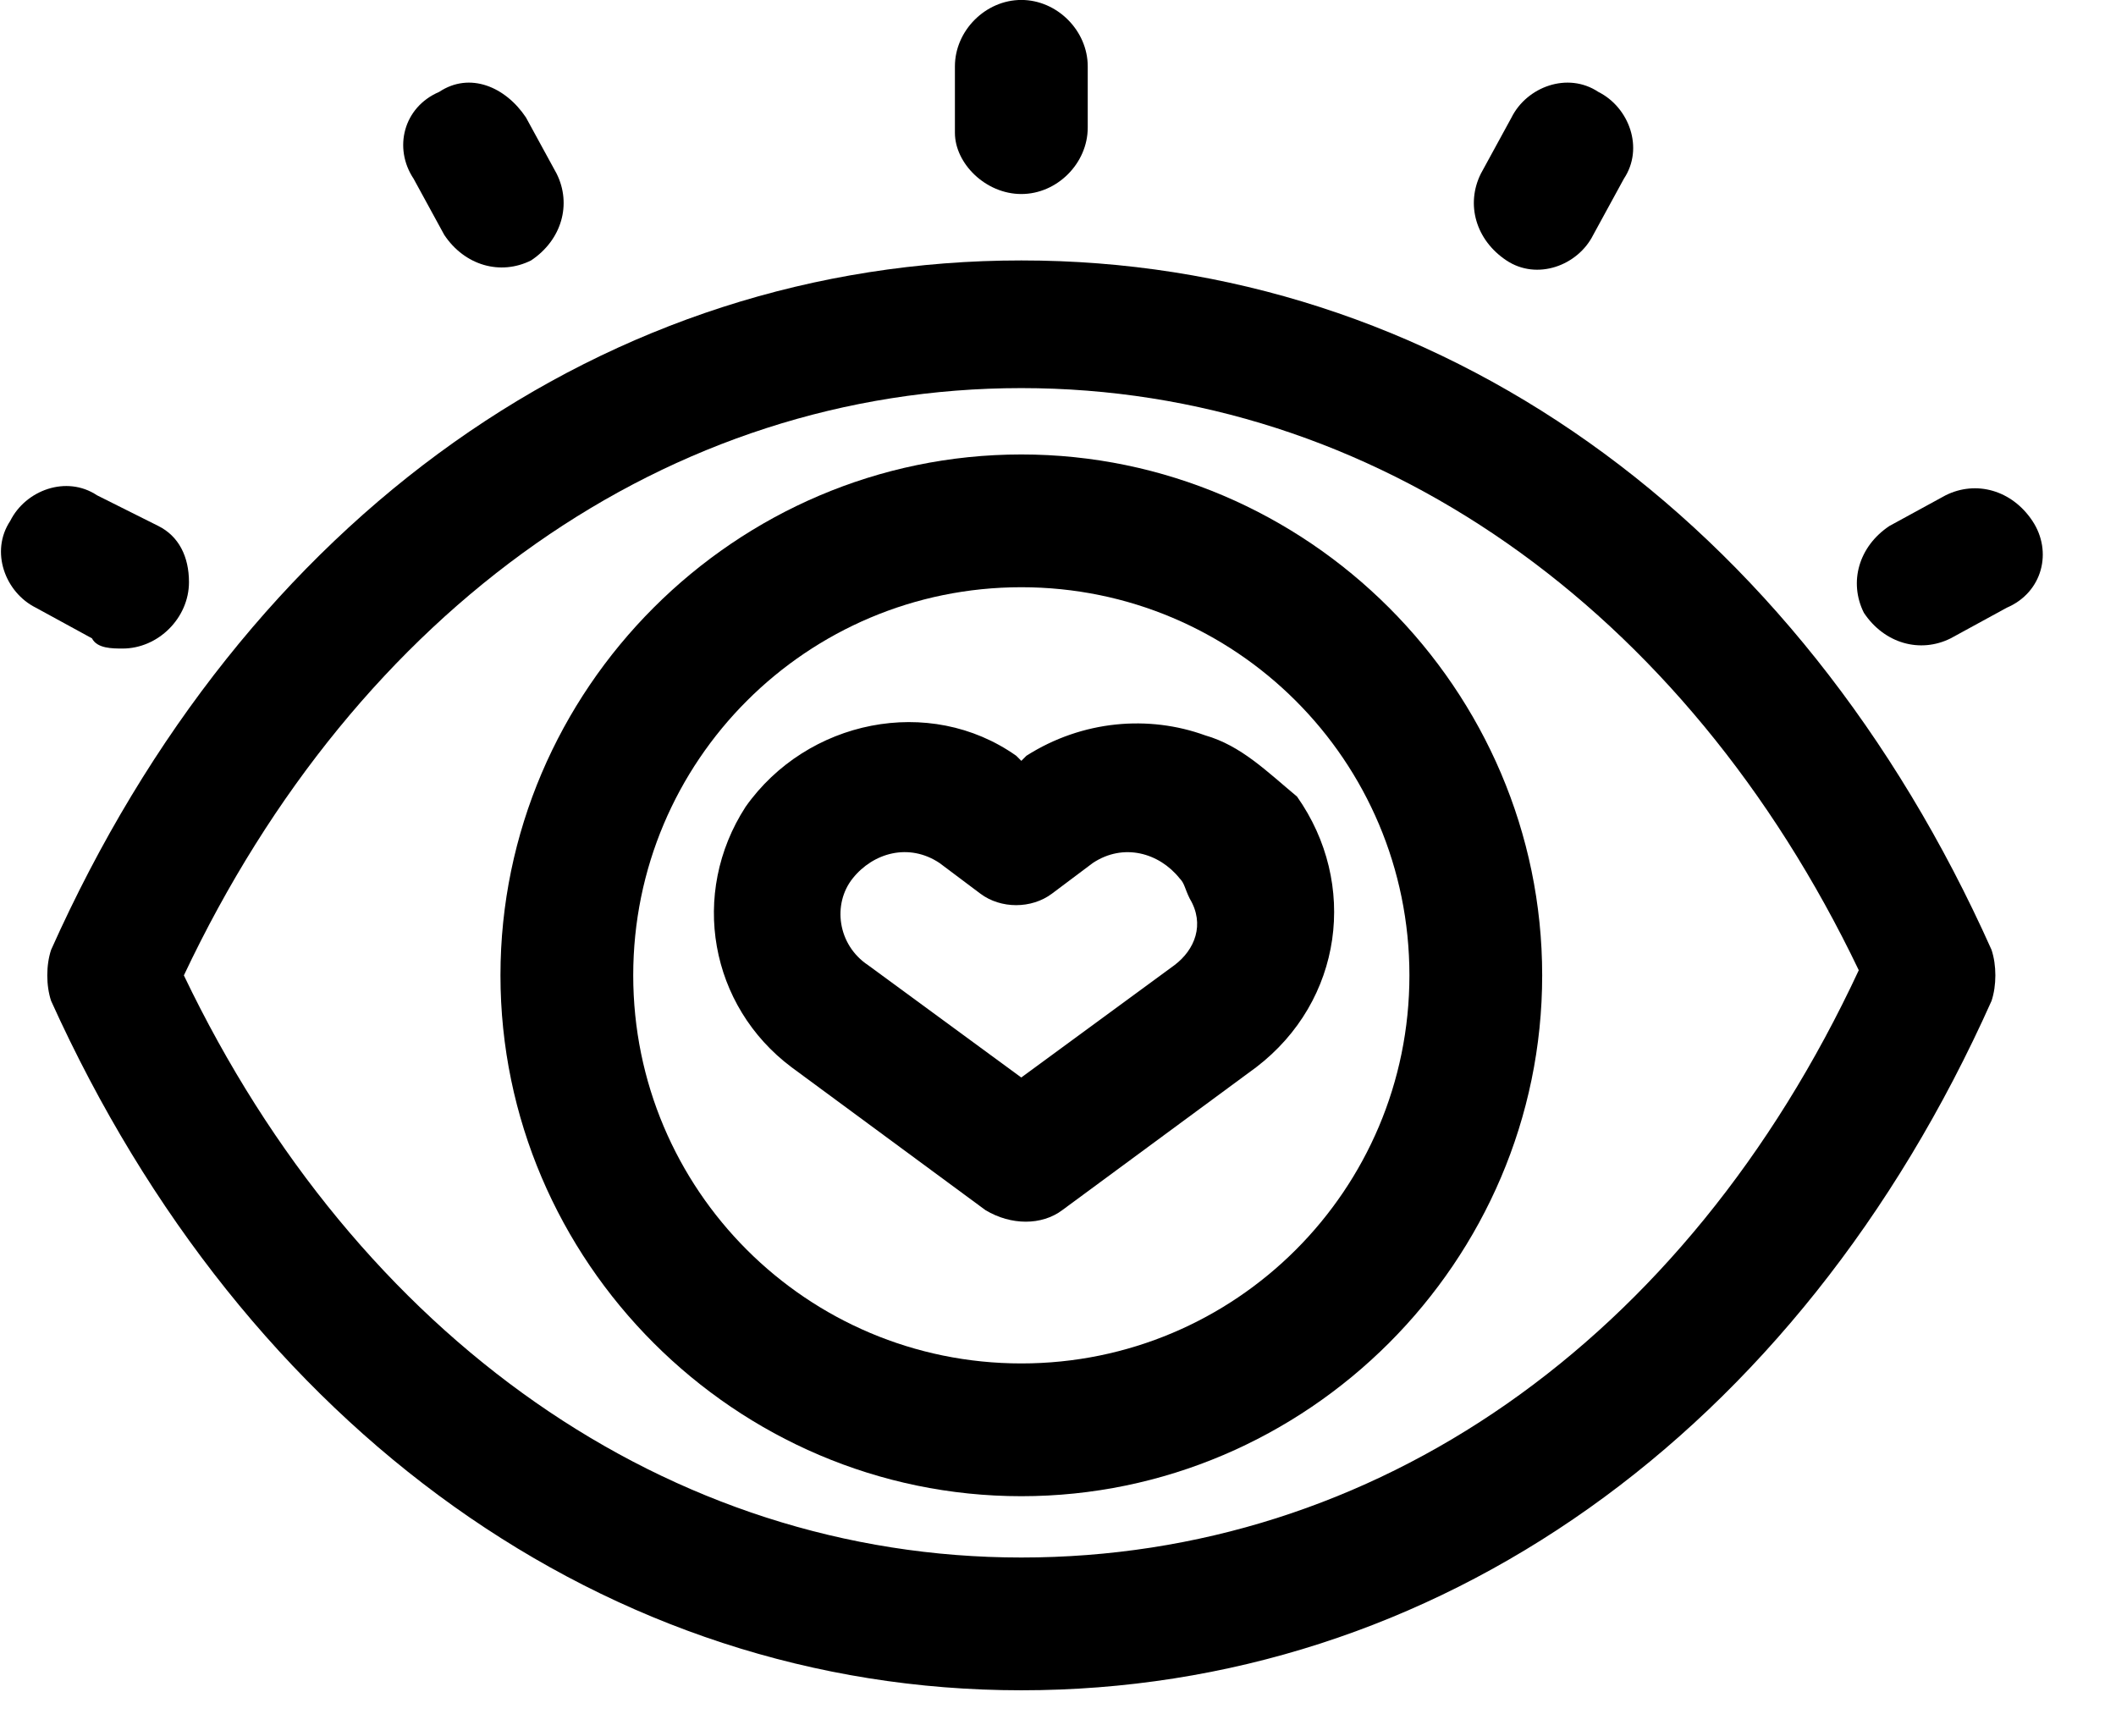 <!-- Generated by IcoMoon.io -->
<svg version="1.1" xmlns="http://www.w3.org/2000/svg" width="39" height="32" viewBox="0 0 39 32">
<title>romance</title>
<path d="M18.824 4.8c-7.624 0-14.306 4.706-17.882 12.706-0.094 0.282-0.094 0.659 0 0.941 3.576 7.906 10.259 12.706 17.882 12.706s14.306-4.706 17.882-12.706c0.094-0.282 0.094-0.659 0-0.941-3.576-8-10.259-12.706-17.882-12.706zM18.824 28.706c-6.494 0-12.235-4.047-15.435-10.729 3.2-6.776 8.941-10.824 15.435-10.824s12.235 4.047 15.435 10.729c-3.2 6.871-8.941 10.824-15.435 10.824z"></path>
<path d="M22.212 13.553c-1.035-0.376-2.259-0.282-3.294 0.376l-0.094 0.094-0.094-0.094c-1.6-1.129-3.859-0.659-4.988 0.941-1.035 1.6-0.659 3.671 0.847 4.8l3.576 2.635c0.471 0.282 1.035 0.282 1.412 0l3.576-2.635c1.6-1.224 1.882-3.388 0.753-4.988-0.565-0.471-1.035-0.941-1.694-1.129zM21.647 17.788l-2.824 2.071-2.824-2.071c-0.565-0.376-0.659-1.129-0.282-1.6s1.035-0.659 1.6-0.282l0.753 0.565c0.376 0.282 0.941 0.282 1.318 0l0.753-0.565c0.565-0.376 1.224-0.188 1.6 0.282 0.094 0.094 0.094 0.188 0.188 0.376 0.282 0.471 0.094 0.941-0.282 1.224z"></path>
<path d="M18.824 8.376c-5.271 0-9.6 4.329-9.6 9.6s4.329 9.6 9.6 9.6c5.271 0 9.6-4.329 9.6-9.6s-4.329-9.6-9.6-9.6zM18.824 25.129c-3.953 0-7.153-3.2-7.153-7.153s3.2-7.153 7.153-7.153c3.953 0 7.153 3.2 7.153 7.153s-3.2 7.153-7.153 7.153z"></path>
<path d="M18.824 3.576c0.659 0 1.224-0.565 1.224-1.224v-1.129c0-0.659-0.565-1.224-1.224-1.224s-1.224 0.565-1.224 1.224v1.224c0 0.565 0.565 1.129 1.224 1.129z"></path>
<path d="M8.188 4.329c0.376 0.565 1.035 0.753 1.6 0.471 0.565-0.376 0.753-1.035 0.471-1.6l-0.565-1.035c-0.376-0.565-1.035-0.847-1.6-0.471-0.659 0.282-0.847 1.035-0.471 1.6l0.565 1.035z"></path>
<path d="M2.259 11.953c0.659 0 1.224-0.565 1.224-1.224 0-0.471-0.188-0.847-0.565-1.035l-1.129-0.565c-0.565-0.376-1.318-0.094-1.6 0.471-0.376 0.565-0.094 1.318 0.471 1.6l1.035 0.565c0.094 0.188 0.376 0.188 0.565 0.188z"></path>
<path d="M27.765 4.8c0.565 0.376 1.318 0.094 1.6-0.471l0.565-1.035c0.376-0.565 0.094-1.318-0.471-1.6-0.565-0.376-1.318-0.094-1.6 0.471l-0.565 1.035c-0.282 0.565-0.094 1.224 0.471 1.6z"></path>
<path d="M37.459 9.6c-0.376-0.565-1.035-0.753-1.6-0.471l-1.035 0.565c-0.565 0.376-0.753 1.035-0.471 1.6 0.376 0.565 1.035 0.753 1.6 0.471l1.035-0.565c0.659-0.282 0.847-1.035 0.471-1.6z"></path>
</svg>

